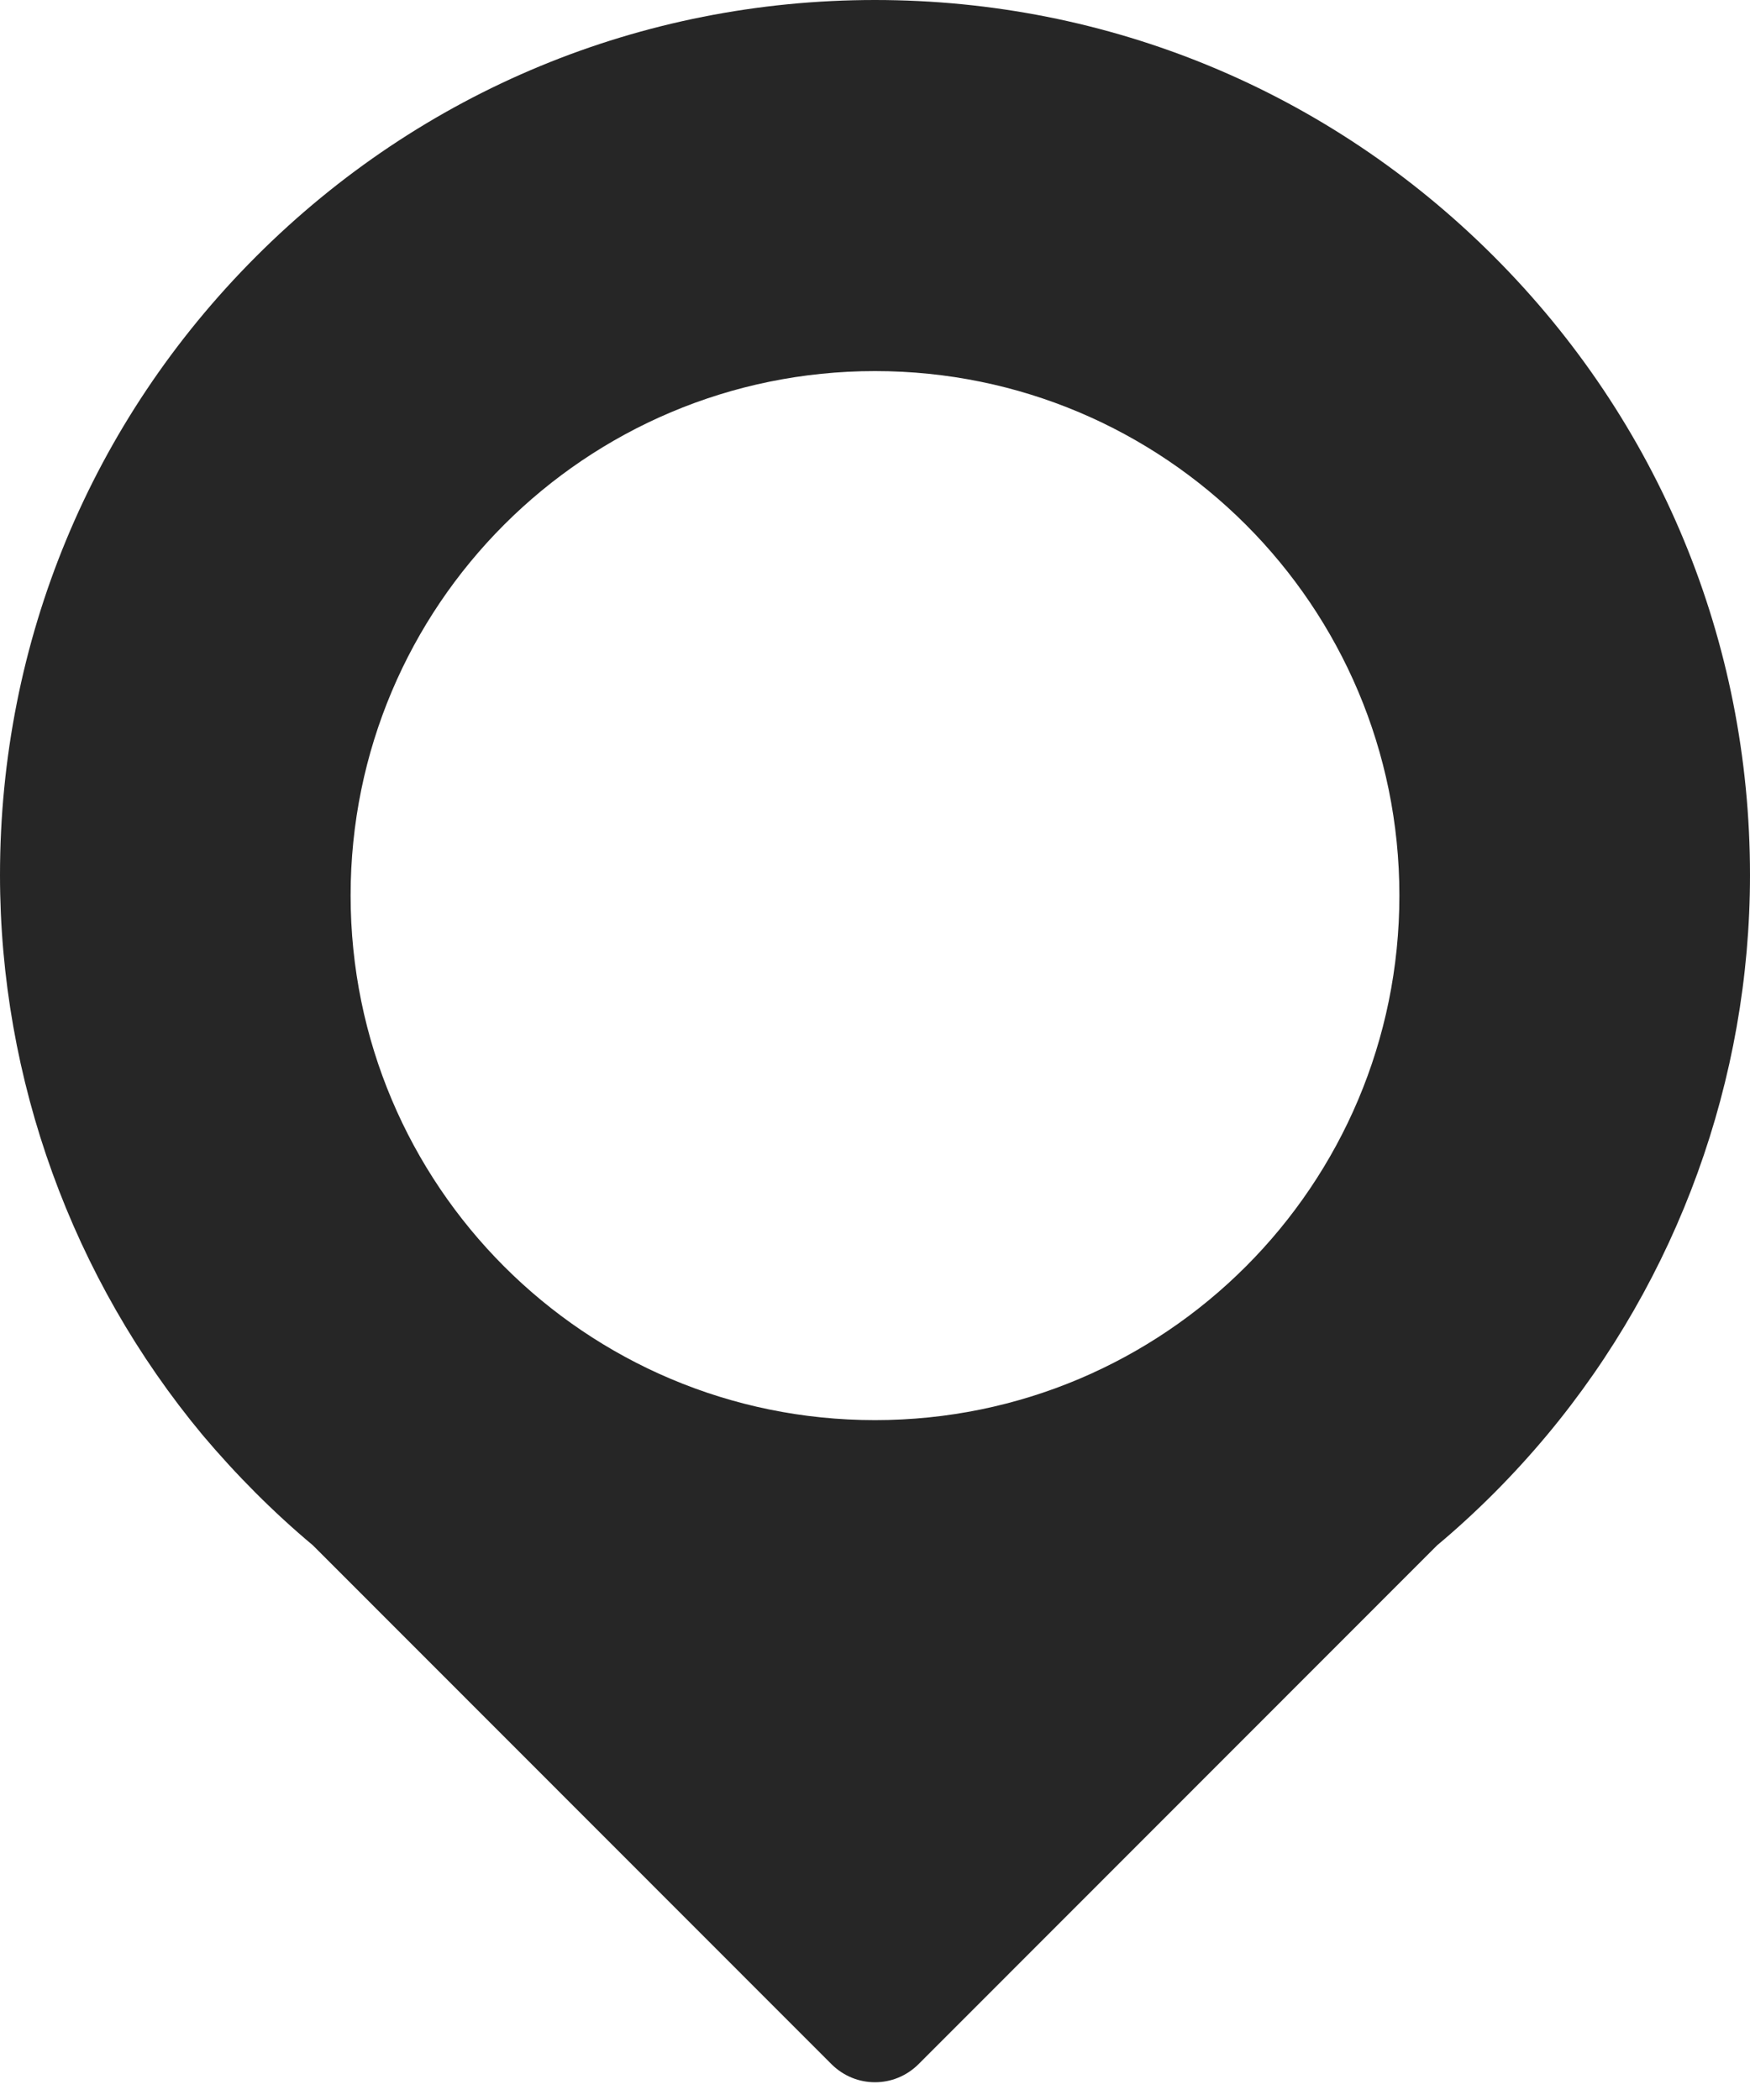 <svg width="20" height="24" viewBox="0 0 20 24" fill="none" xmlns="http://www.w3.org/2000/svg">
<path d="M17.071 2.929C15.183 1.041 12.671 0 10 0C7.329 0 4.817 1.041 2.929 2.929C1.041 4.817 0 7.329 0 10C0 12.336 0.824 14.607 2.315 16.4C2.698 16.854 3.122 17.281 3.576 17.661L9.505 23.593C9.644 23.729 9.82 23.797 10 23.797C10.18 23.797 10.356 23.729 10.495 23.593L16.424 17.661C16.878 17.281 17.302 16.854 17.681 16.4C19.176 14.607 20 12.336 20 10C20 7.329 18.959 4.817 17.071 2.929ZM10 16.23C6.688 16.23 4.007 13.546 4.007 10.234C4.007 6.925 6.688 4.241 10 4.241C13.312 4.241 15.993 6.925 15.993 10.234C15.993 13.546 13.312 16.23 10 16.23Z" fill="#262626"/>
</svg>
